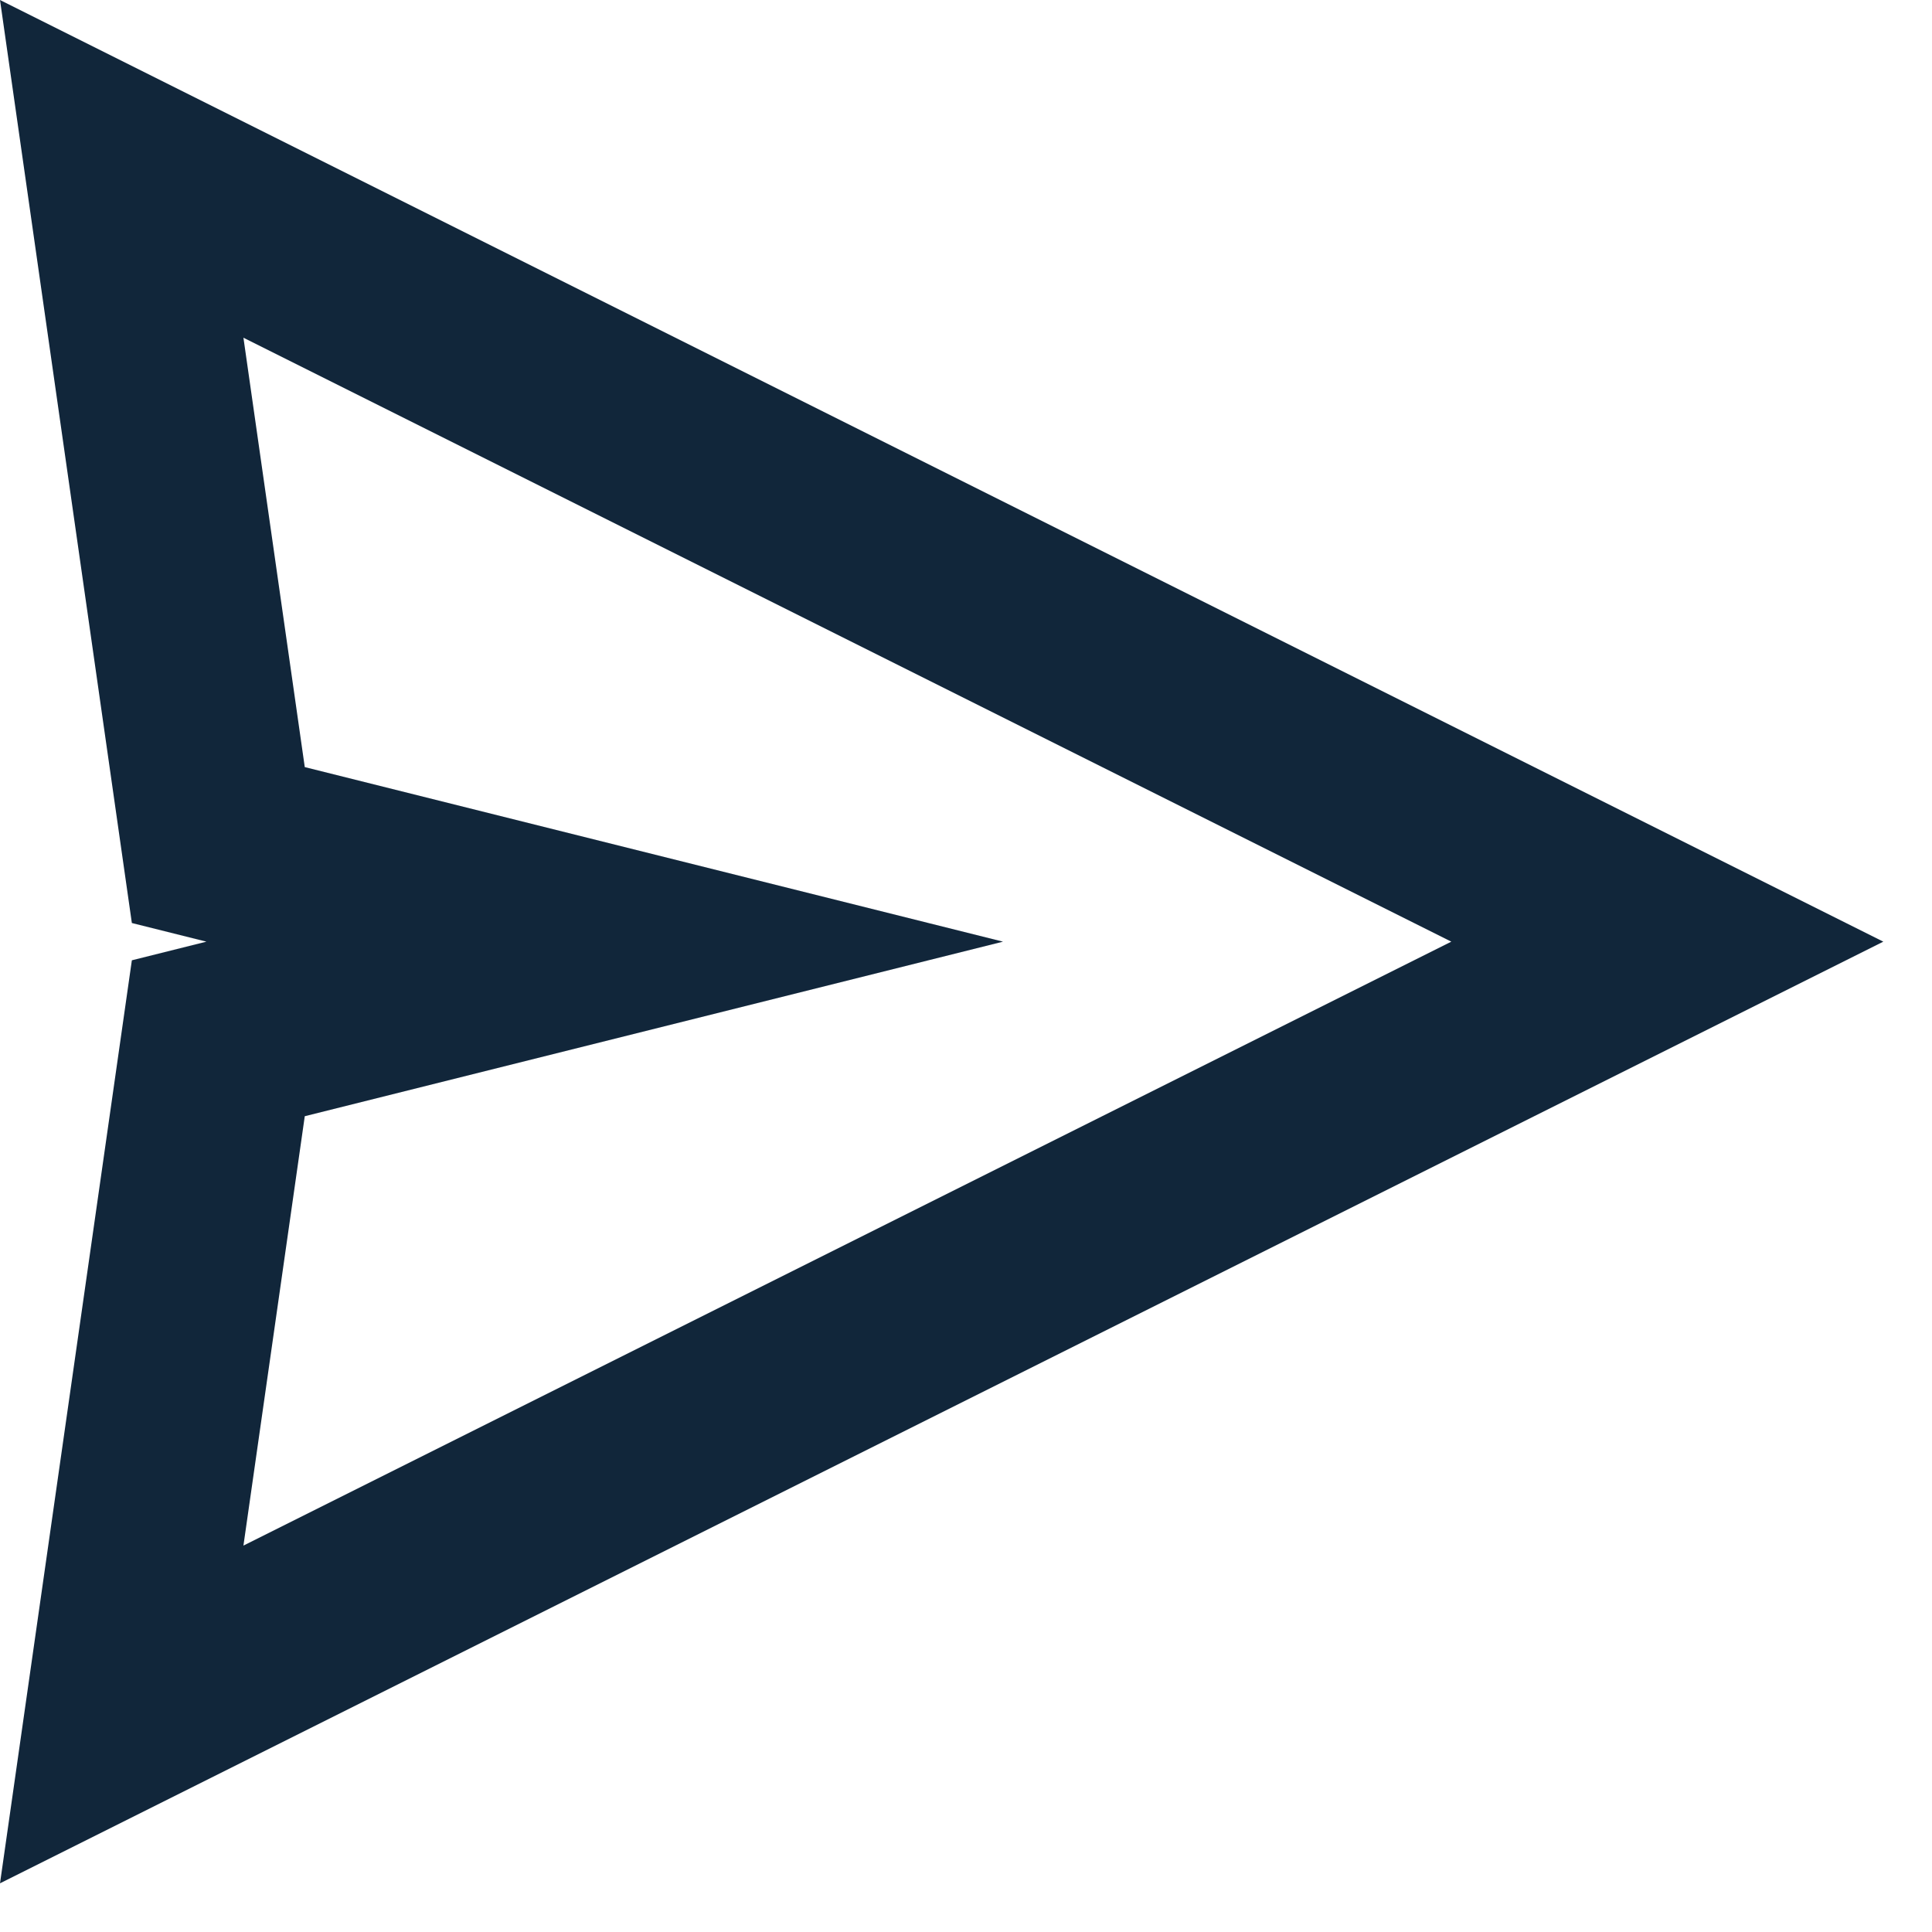<svg width="20" height="20" viewBox="0 0 20 20" fill="none" xmlns="http://www.w3.org/2000/svg">
<path fill-rule="evenodd" clip-rule="evenodd" d="M0 0L1.365 9.555L2.137 9.748L1.365 9.941L0 19.496L19.496 9.748L0 0ZM3.155 7.941L2.52 3.496L15.024 9.748L2.52 16L3.155 11.555L10.383 9.748L3.155 7.941Z" fill="#11263A"/>
</svg>
